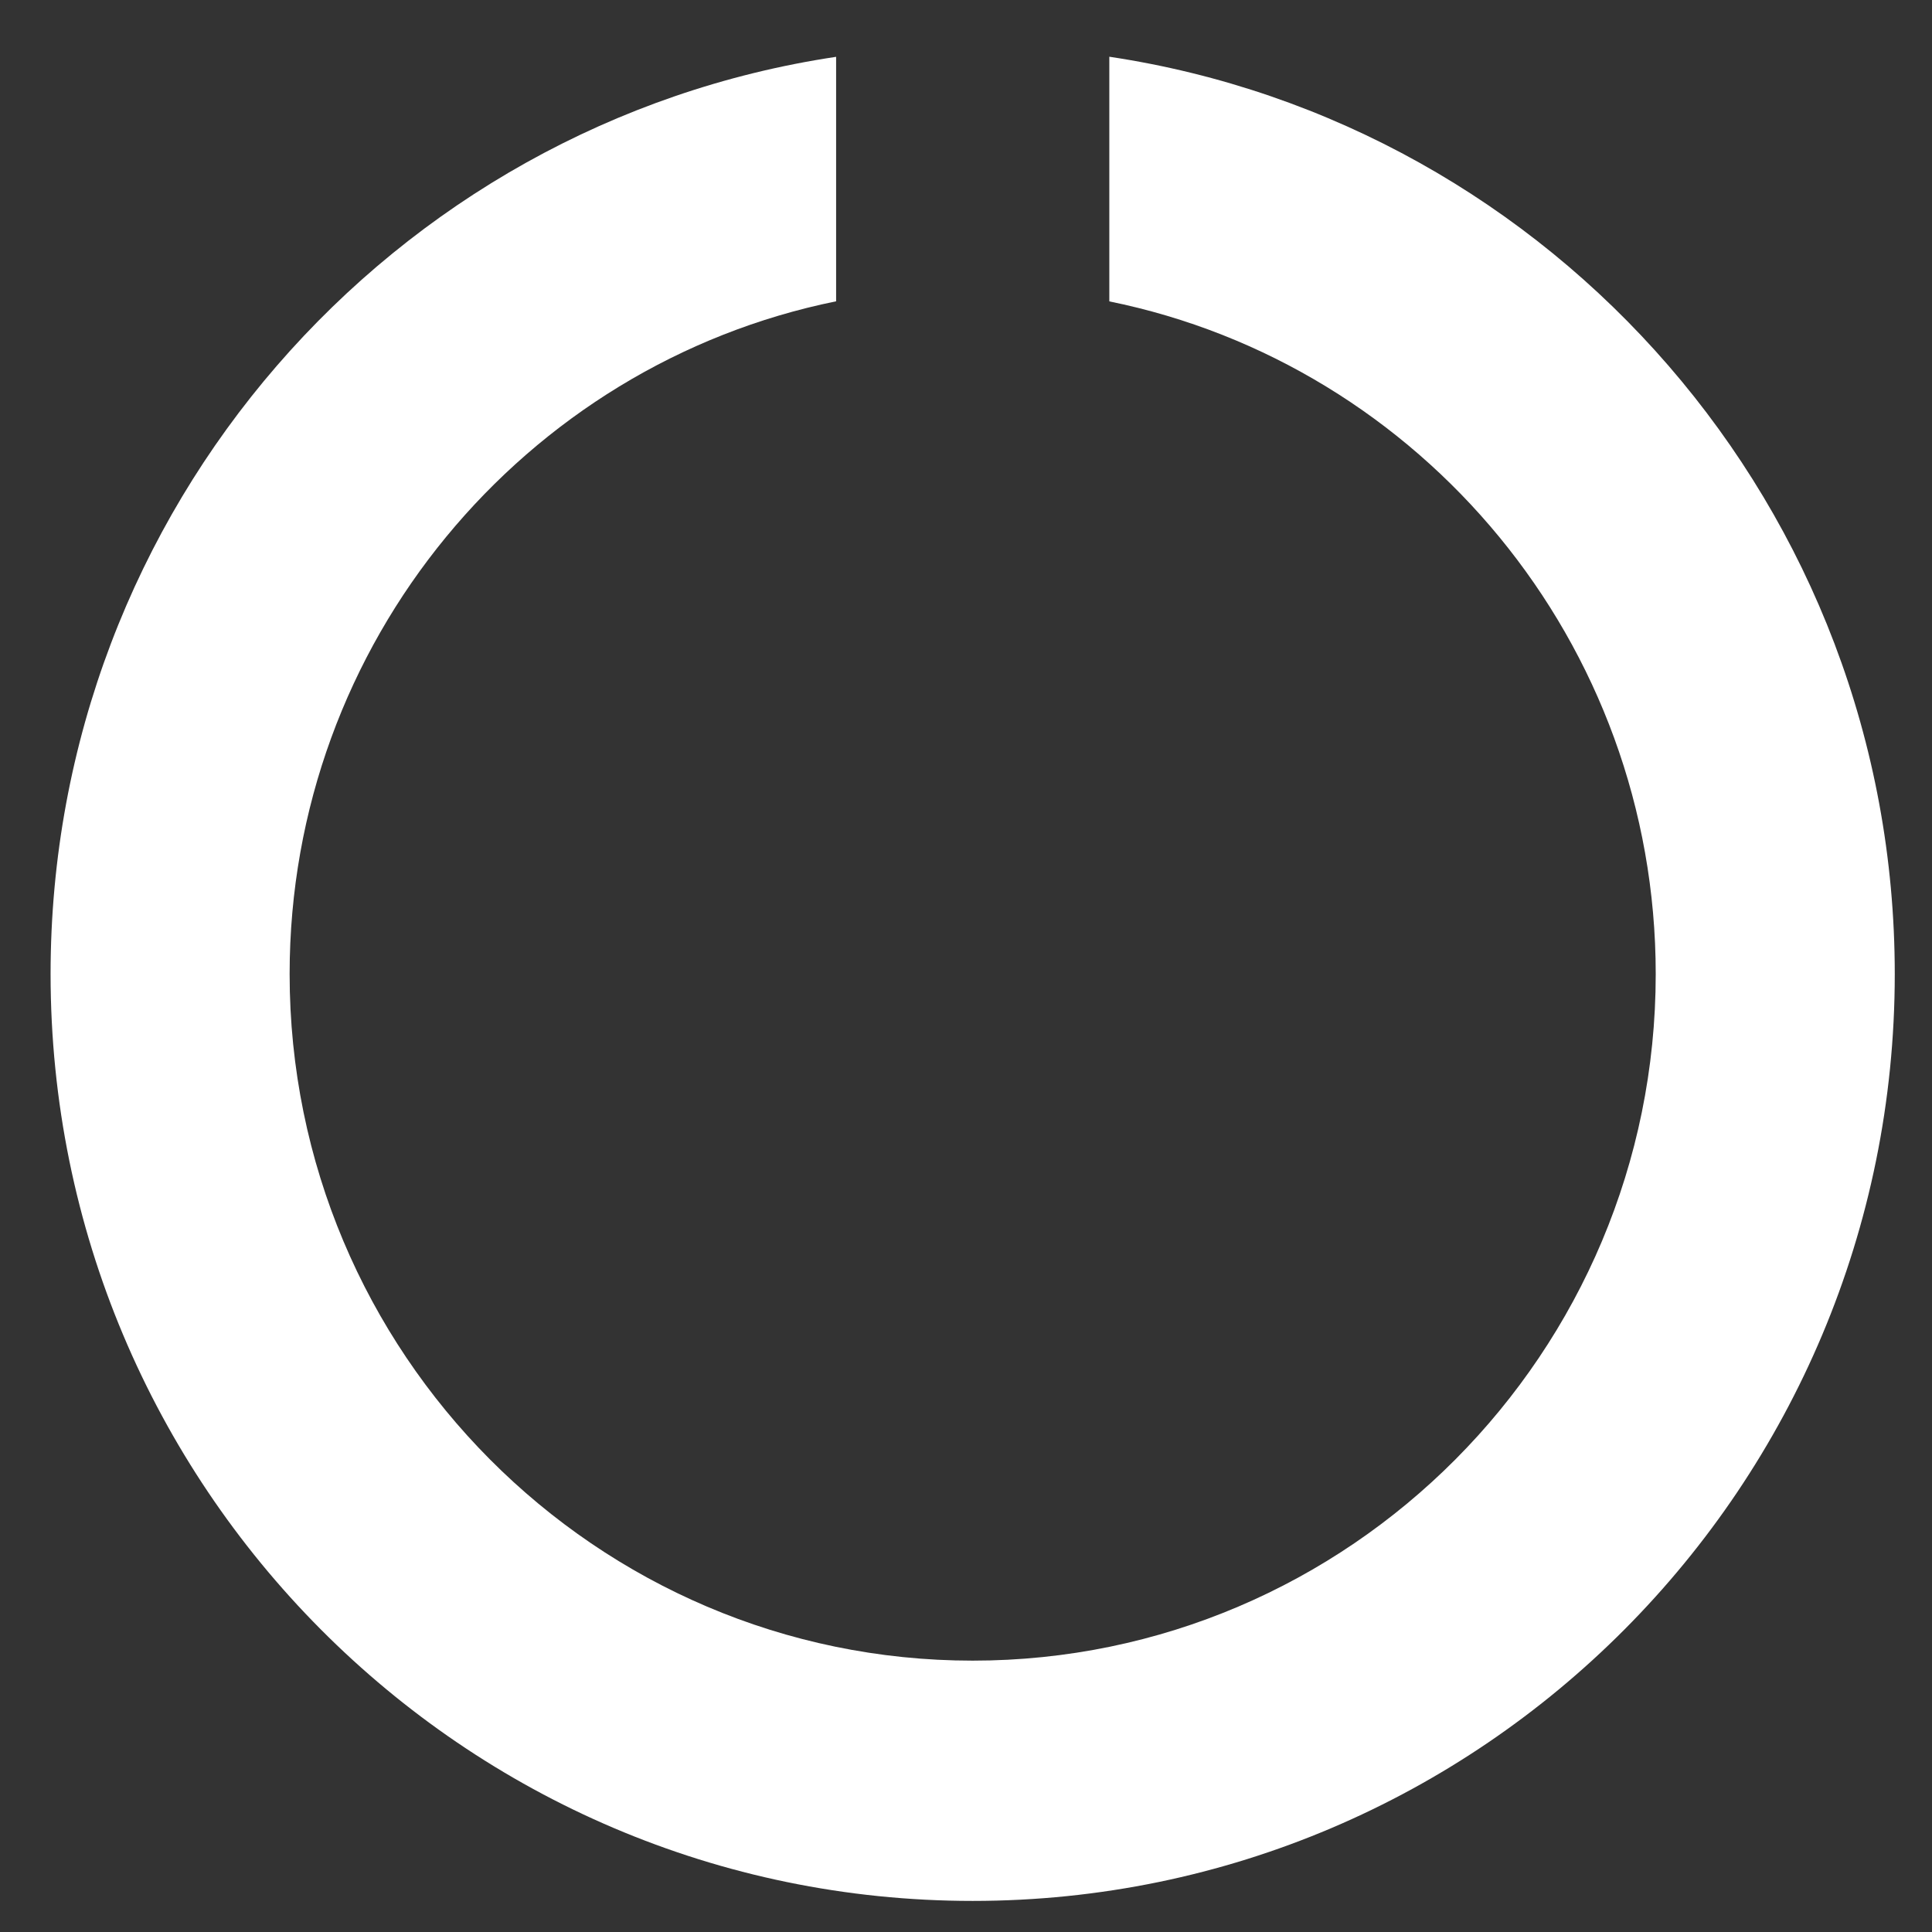 <svg width="22" height="22" viewBox="0 0 22 22" xmlns="http://www.w3.org/2000/svg"><rect x="0" y="0" width="22" height="22" fill="#333333" stroke="none"/><title></title><path d="M21.576 11.091c0-5.302-3.889-9.687-8.944-10.445v2.786c3.548.72 6.222 3.884 6.222 7.66 0 4.312-3.488 7.818-7.778 7.818-4.29 0-7.778-3.506-7.778-7.819 0-3.775 2.674-6.939 6.223-7.66V.647C4.465 1.404.576 5.79.576 11.091c0 5.827 4.703 10.555 10.5 10.555s10.5-4.728 10.5-10.555z" fill="#FFF" fill-rule="evenodd"/></svg>